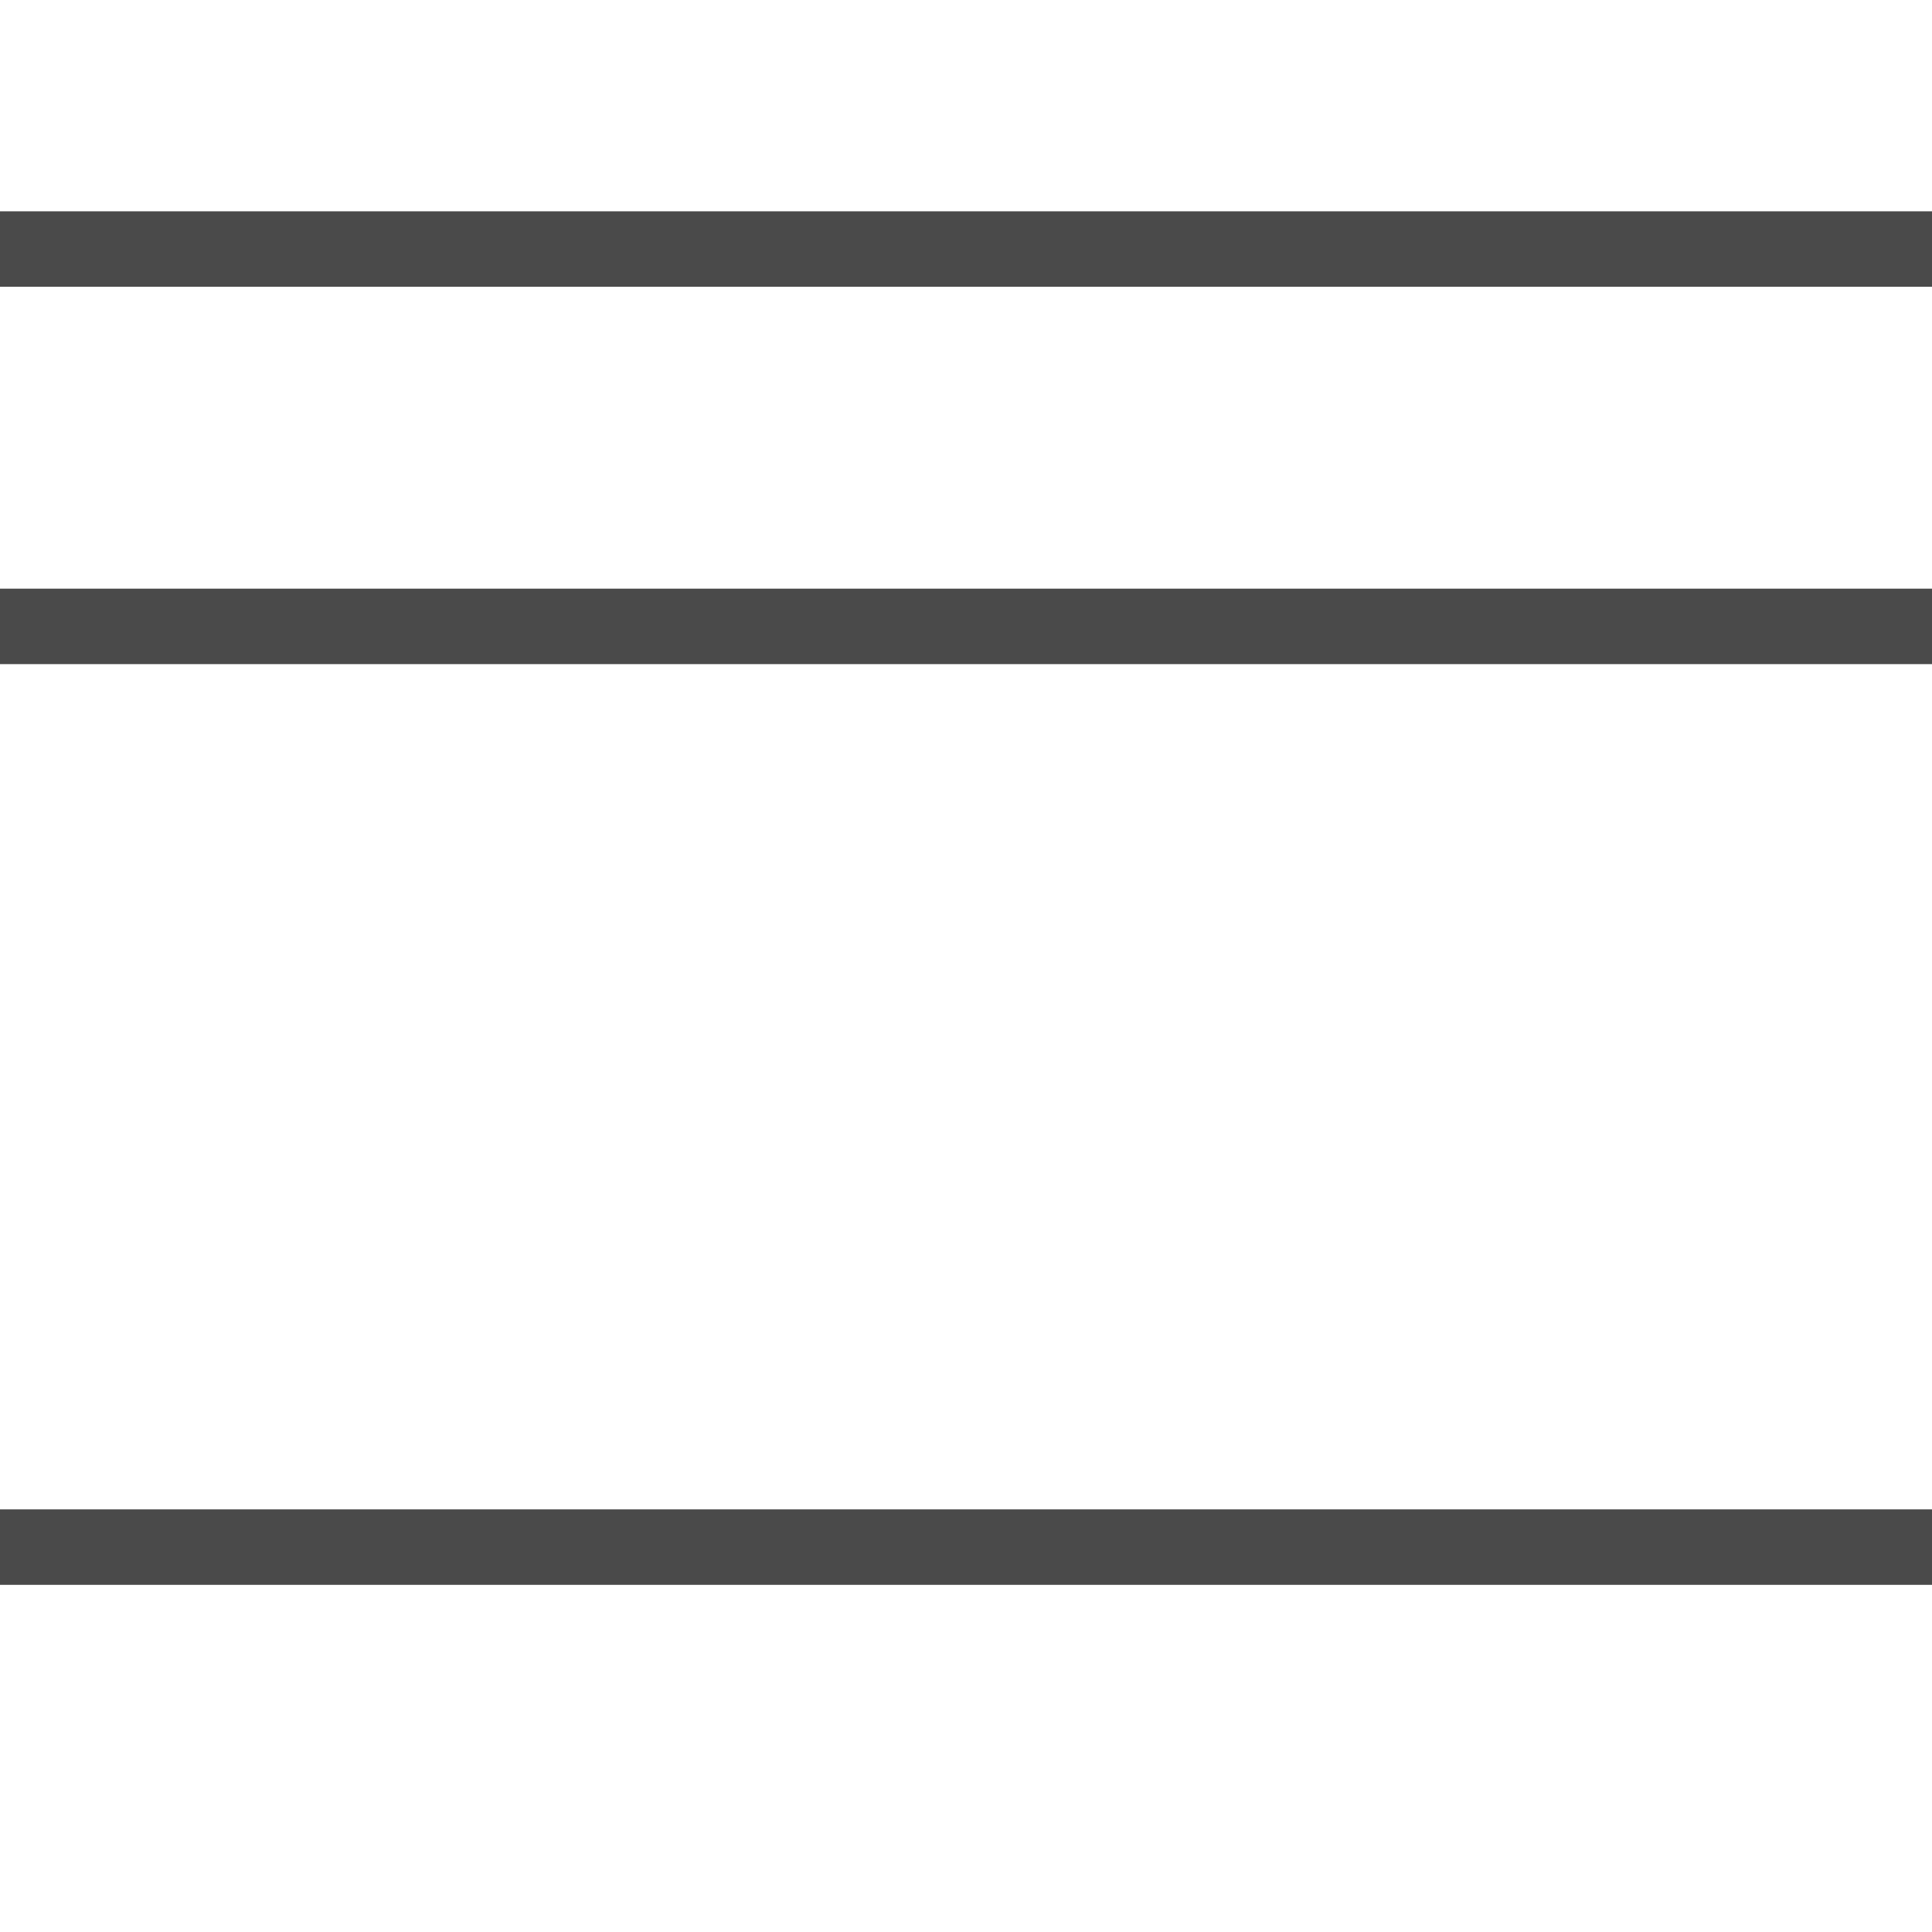 <?xml version="1.0" encoding="UTF-8" standalone="no"?>
<svg width="512px" height="512px" viewBox="0 0 512 512" version="1.1" xmlns="http://www.w3.org/2000/svg" xmlns:xlink="http://www.w3.org/1999/xlink" xmlns:sketch="http://www.bohemiancoding.com/sketch/ns">
    <!-- Generator: Sketch 3.5.2 (25235) - http://www.bohemiancoding.com/sketch -->
    <title>Icon Template</title>
    <desc>Created with Sketch.</desc>
    <defs></defs>
    <g id="Page-1" stroke="none" stroke-width="1" fill="none" fill-rule="evenodd" sketch:type="MSPage">
        <g id="Icon-Template" sketch:type="MSArtboardGroup" fill="#4A4A4A">
            <rect id="Rectangle-1" sketch:type="MSShapeGroup" x="0" y="56" width="512" height="20"></rect>
            <rect id="Rectangle-1" sketch:type="MSShapeGroup" x="0" y="156" width="512" height="20"></rect>
            <rect id="Rectangle-1" sketch:type="MSShapeGroup" x="0" y="400" width="512" height="20"></rect>
        </g>
    </g>
</svg>